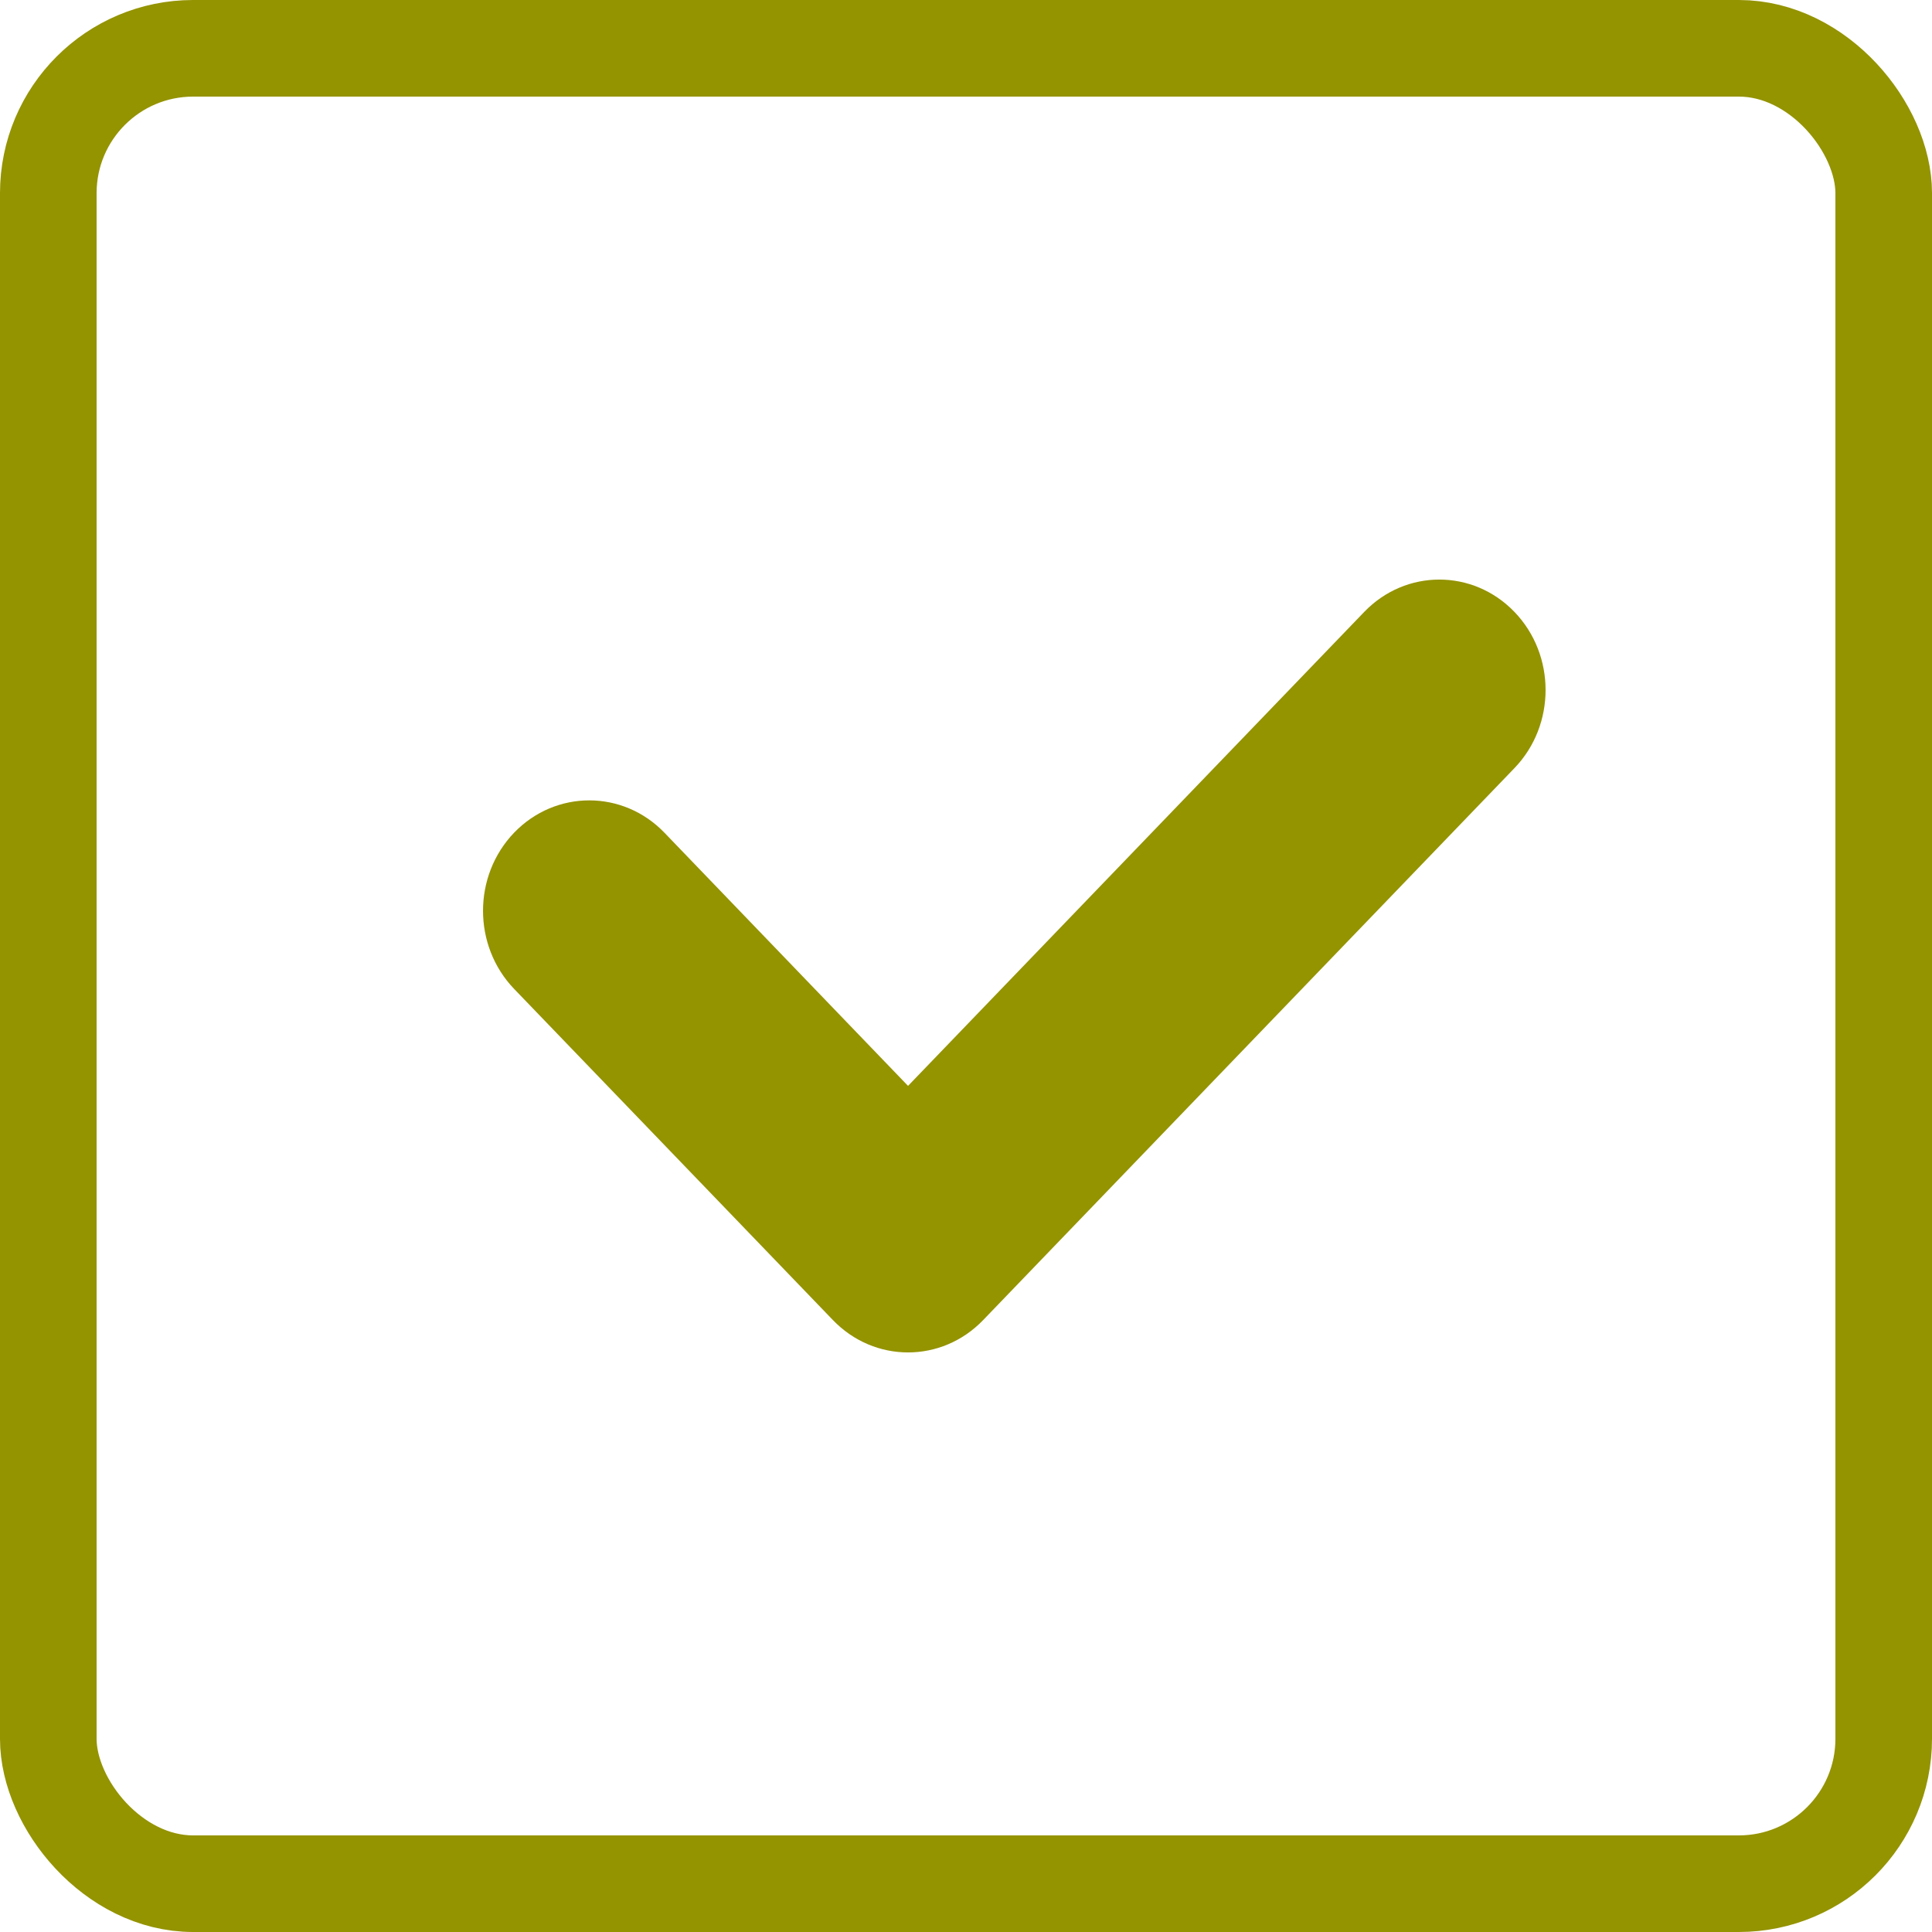 <?xml version="1.0" encoding="UTF-8" standalone="no"?>
<svg
   xmlns:dc="http://purl.org/dc/elements/1.1/"
   xmlns:cc="http://creativecommons.org/ns#"
   xmlns:rdf="http://www.w3.org/1999/02/22-rdf-syntax-ns#"
   xmlns:svg="http://www.w3.org/2000/svg"
   xmlns="http://www.w3.org/2000/svg"
   xmlns:sodipodi="http://sodipodi.sourceforge.net/DTD/sodipodi-0.dtd"
   xmlns:inkscape="http://www.inkscape.org/namespaces/inkscape"
   width="20"
   height="20"
   viewBox="0 0 20 20"
   fill="none"
   version="1.1"
   id="svg6"
   sodipodi:docname="checkbox-checked.svg"
   inkscape:version="0.92.3 (2405546, 2018-03-11)">
  <defs
     id="defs10" />
  <sodipodi:namedview
     pagecolor="#ffffff"
     bordercolor="#666666"
     borderopacity="1"
     objecttolerance="10"
     gridtolerance="10"
     guidetolerance="10"
     inkscape:pageopacity="0"
     inkscape:pageshadow="2"
     inkscape:window-width="1600"
     inkscape:window-height="851"
     id="namedview8"
     showgrid="false"
     inkscape:zoom="11.8"
     inkscape:cx="-13.177966"
     inkscape:cy="10"
     inkscape:window-x="0"
     inkscape:window-y="25"
     inkscape:window-maximized="1"
     inkscape:current-layer="svg6" />
  <rect
     x="0.5"
     y="0.5"
     width="19"
     height="19"
     rx="1.5"
     stroke="#949300"
     id="rect2" />
  <path
     fill-rule="evenodd"
     clip-rule="evenodd"
     d="M15.678 6.335C16.107 6.781 16.107 7.505 15.678 7.951L10.178 13.665C9.748 14.112 9.052 14.112 8.622 13.665L5.322 10.237C4.893 9.79 4.893 9.067 5.322 8.62C5.752 8.174 6.448 8.174 6.878 8.62L9.4 11.241L14.122 6.335C14.552 5.888 15.248 5.888 15.678 6.335Z"
     fill="white"
     id="path4"
     style="fill:#949300;fill-opacity:1" />
</svg>
